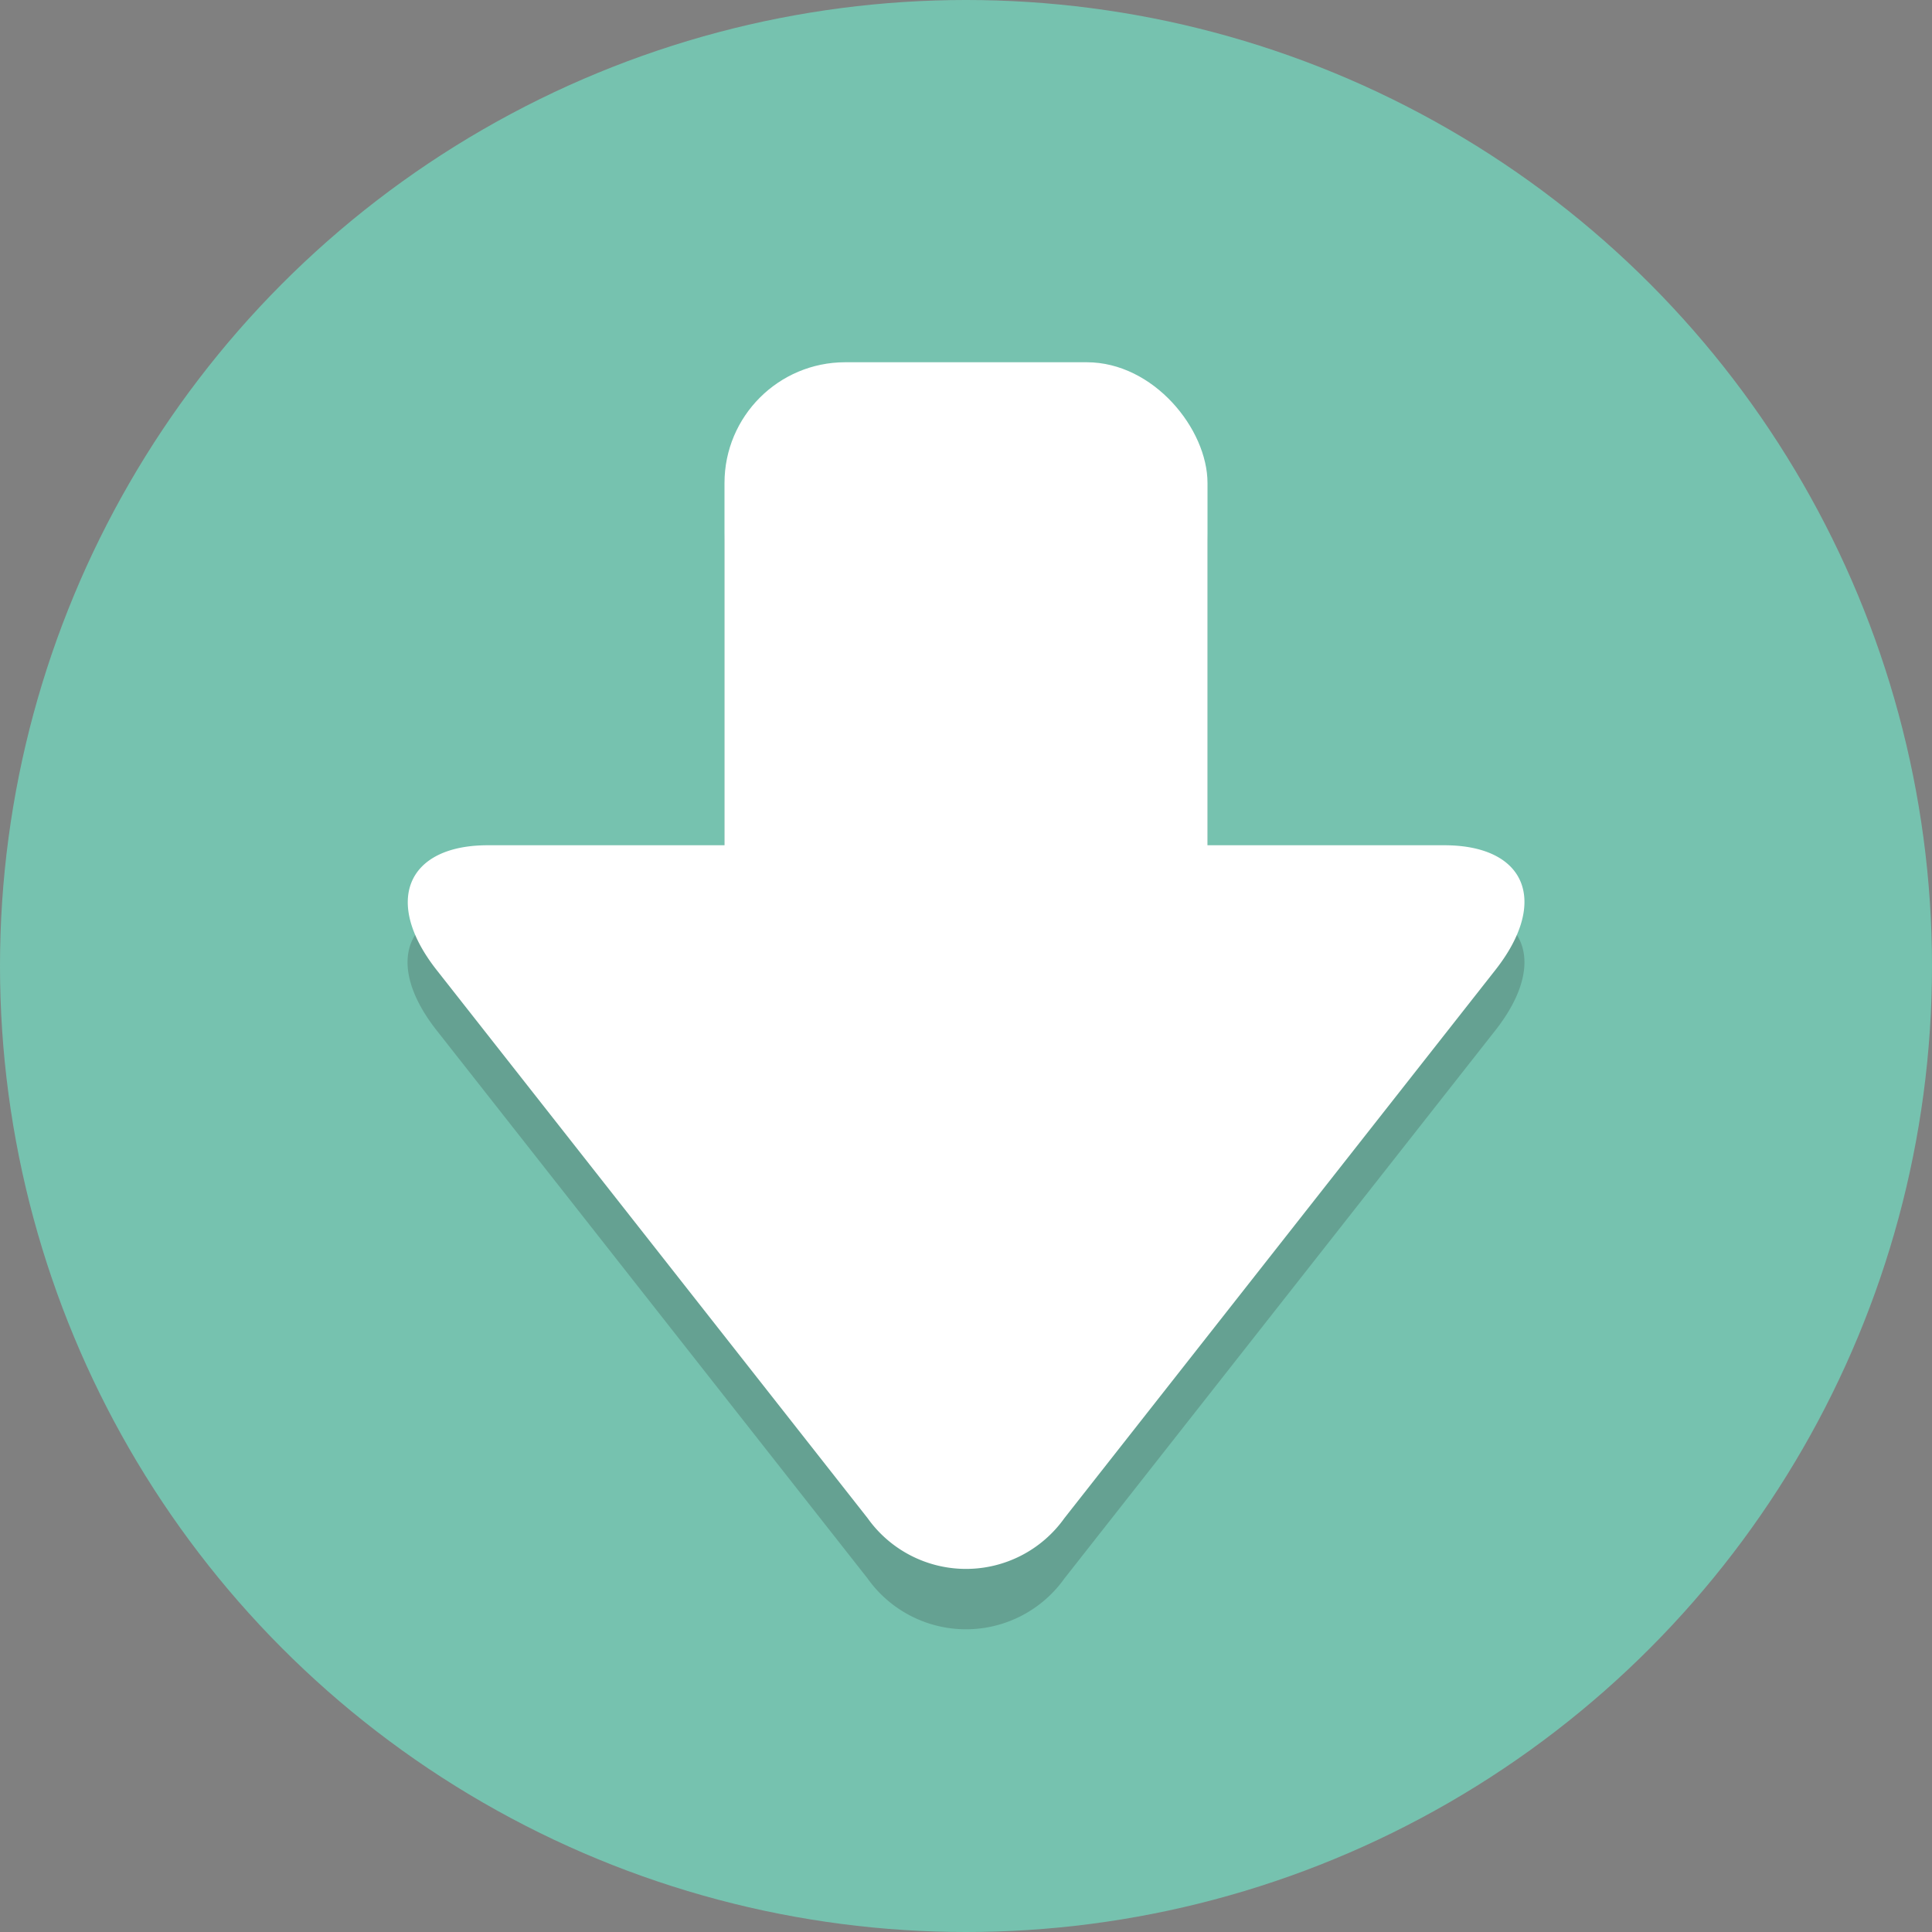 <svg xmlns="http://www.w3.org/2000/svg" viewBox="0 0 64 64">
  <rect x="0" y="0" width="64" height="64" fill="#808080" stroke="none"/>
  <defs>
    <style>
      .a {
        fill: #76c2af;
      }

      .b {
        opacity: 0.2;
      }

      .c {
        fill: #231f20;
      }

      .d {
        fill: #fff;
      }
    </style>
  </defs>
  <title>Elegant_circle-icons</title>
  <circle class="a" cx="32" cy="32" r="32"/>
  <g class="b">
    <path class="c" d="M47.84,30H40V18a4,4,0,0,0-4-4H28a4,4,0,0,0-4,4V30H16.16c-2.72,0-3.48,1.87-1.69,4.14L28.74,52.29a4,4,0,0,0,6.52,0L49.53,34.14C51.32,31.87,50.56,30,47.84,30Z"/>
  </g>
  <rect class="d" x="24" y="12" width="16" height="32" rx="4"/>
  <path class="d" d="M47.84,28c2.72,0,3.48,1.87,1.69,4.14L35.26,50.29a4,4,0,0,1-6.52,0L14.47,32.14c-1.79-2.27-1-4.14,1.69-4.14Z"/>
</svg>

